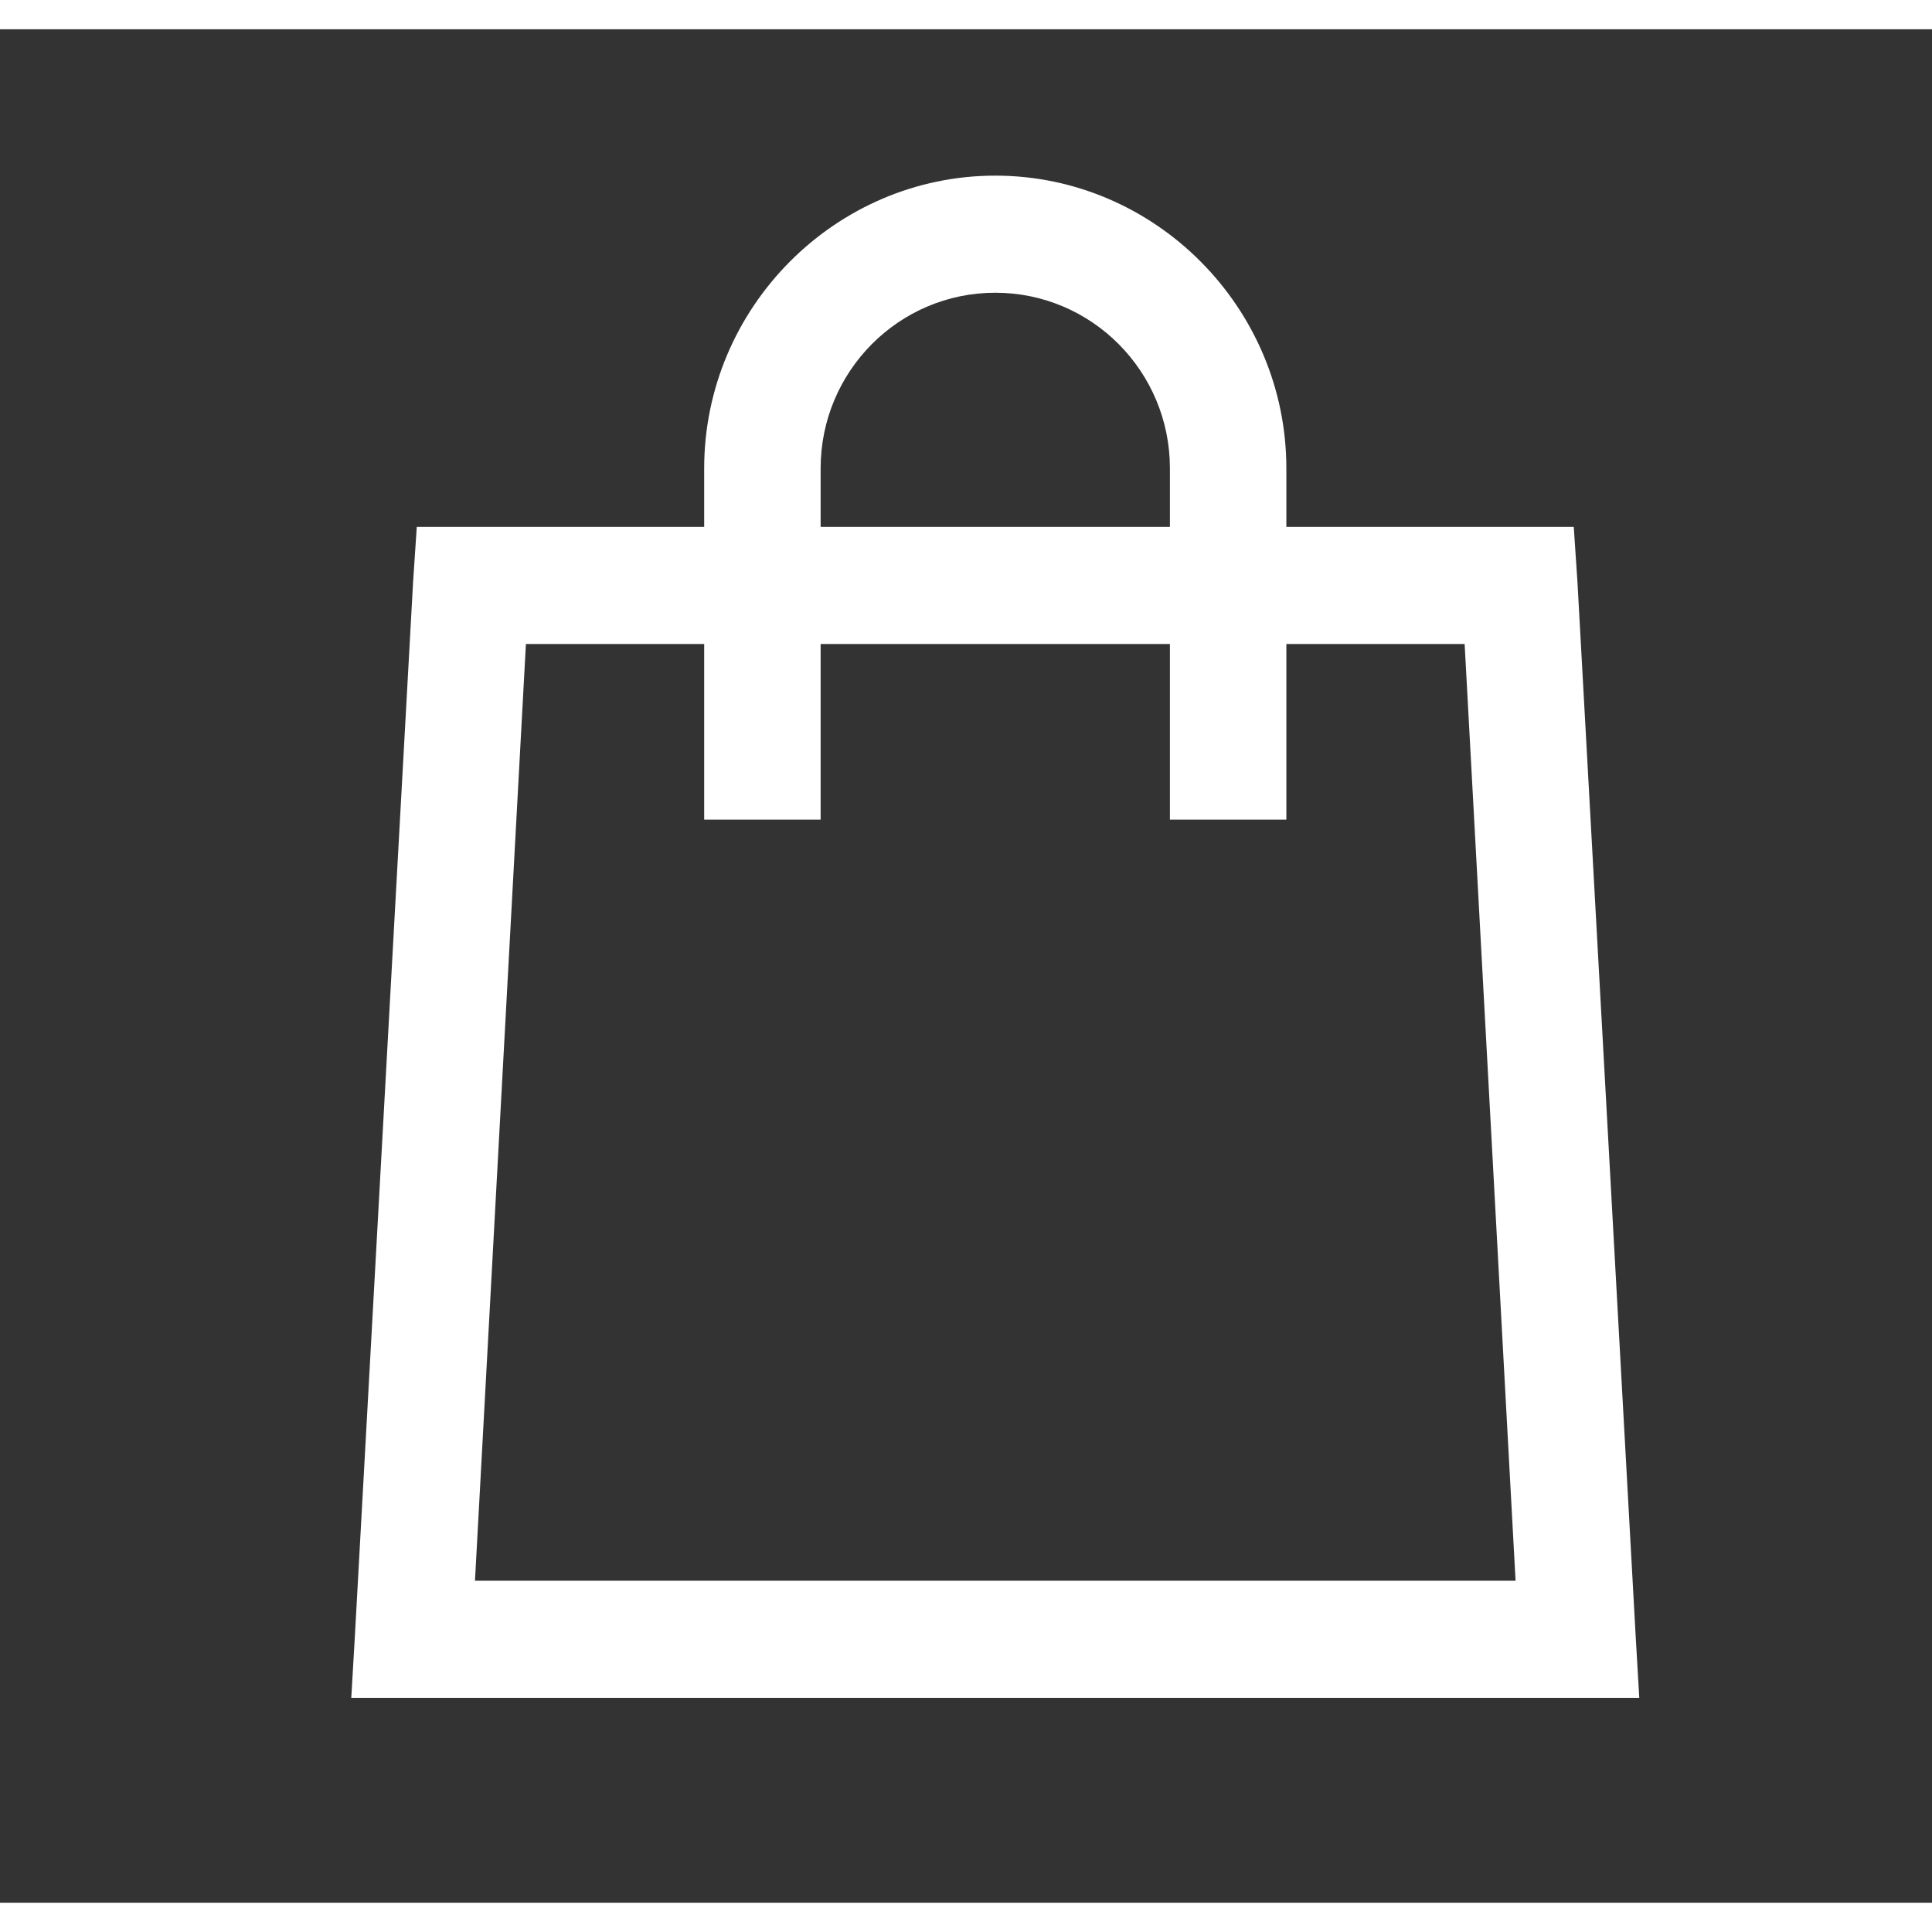 <svg 
    xmlns="http://www.w3.org/2000/svg" 
    width="32" 
    height="32" 
    viewBox="0 0 33 32" 
    fill="none"
>
    <rect x="0" y="0" width="33" height="32" fill="#333333" stroke="none"/>
    <path 
        d="M17 2.5C14.269 2.5 12.028 4.754 12.028 7.5V8.5H7.119L7.056 9.438L6.062 27.438L6 28.5H28L27.938 27.438L26.944 9.438L26.881 8.5H21.972V7.5C21.972 4.754 19.731 2.5 17 2.5ZM17 4.5C18.647 4.5 19.983 5.844 19.983 7.5V8.5H14.017V7.5C14.017 5.844 15.353 4.5 17 4.5ZM8.983 10.5H12.028V13.5H14.017V10.5H19.983V13.5H21.972V10.5H25.017L25.887 26.5H8.113L8.983 10.5Z"
        fill="white"
    >
    </path>
</svg>